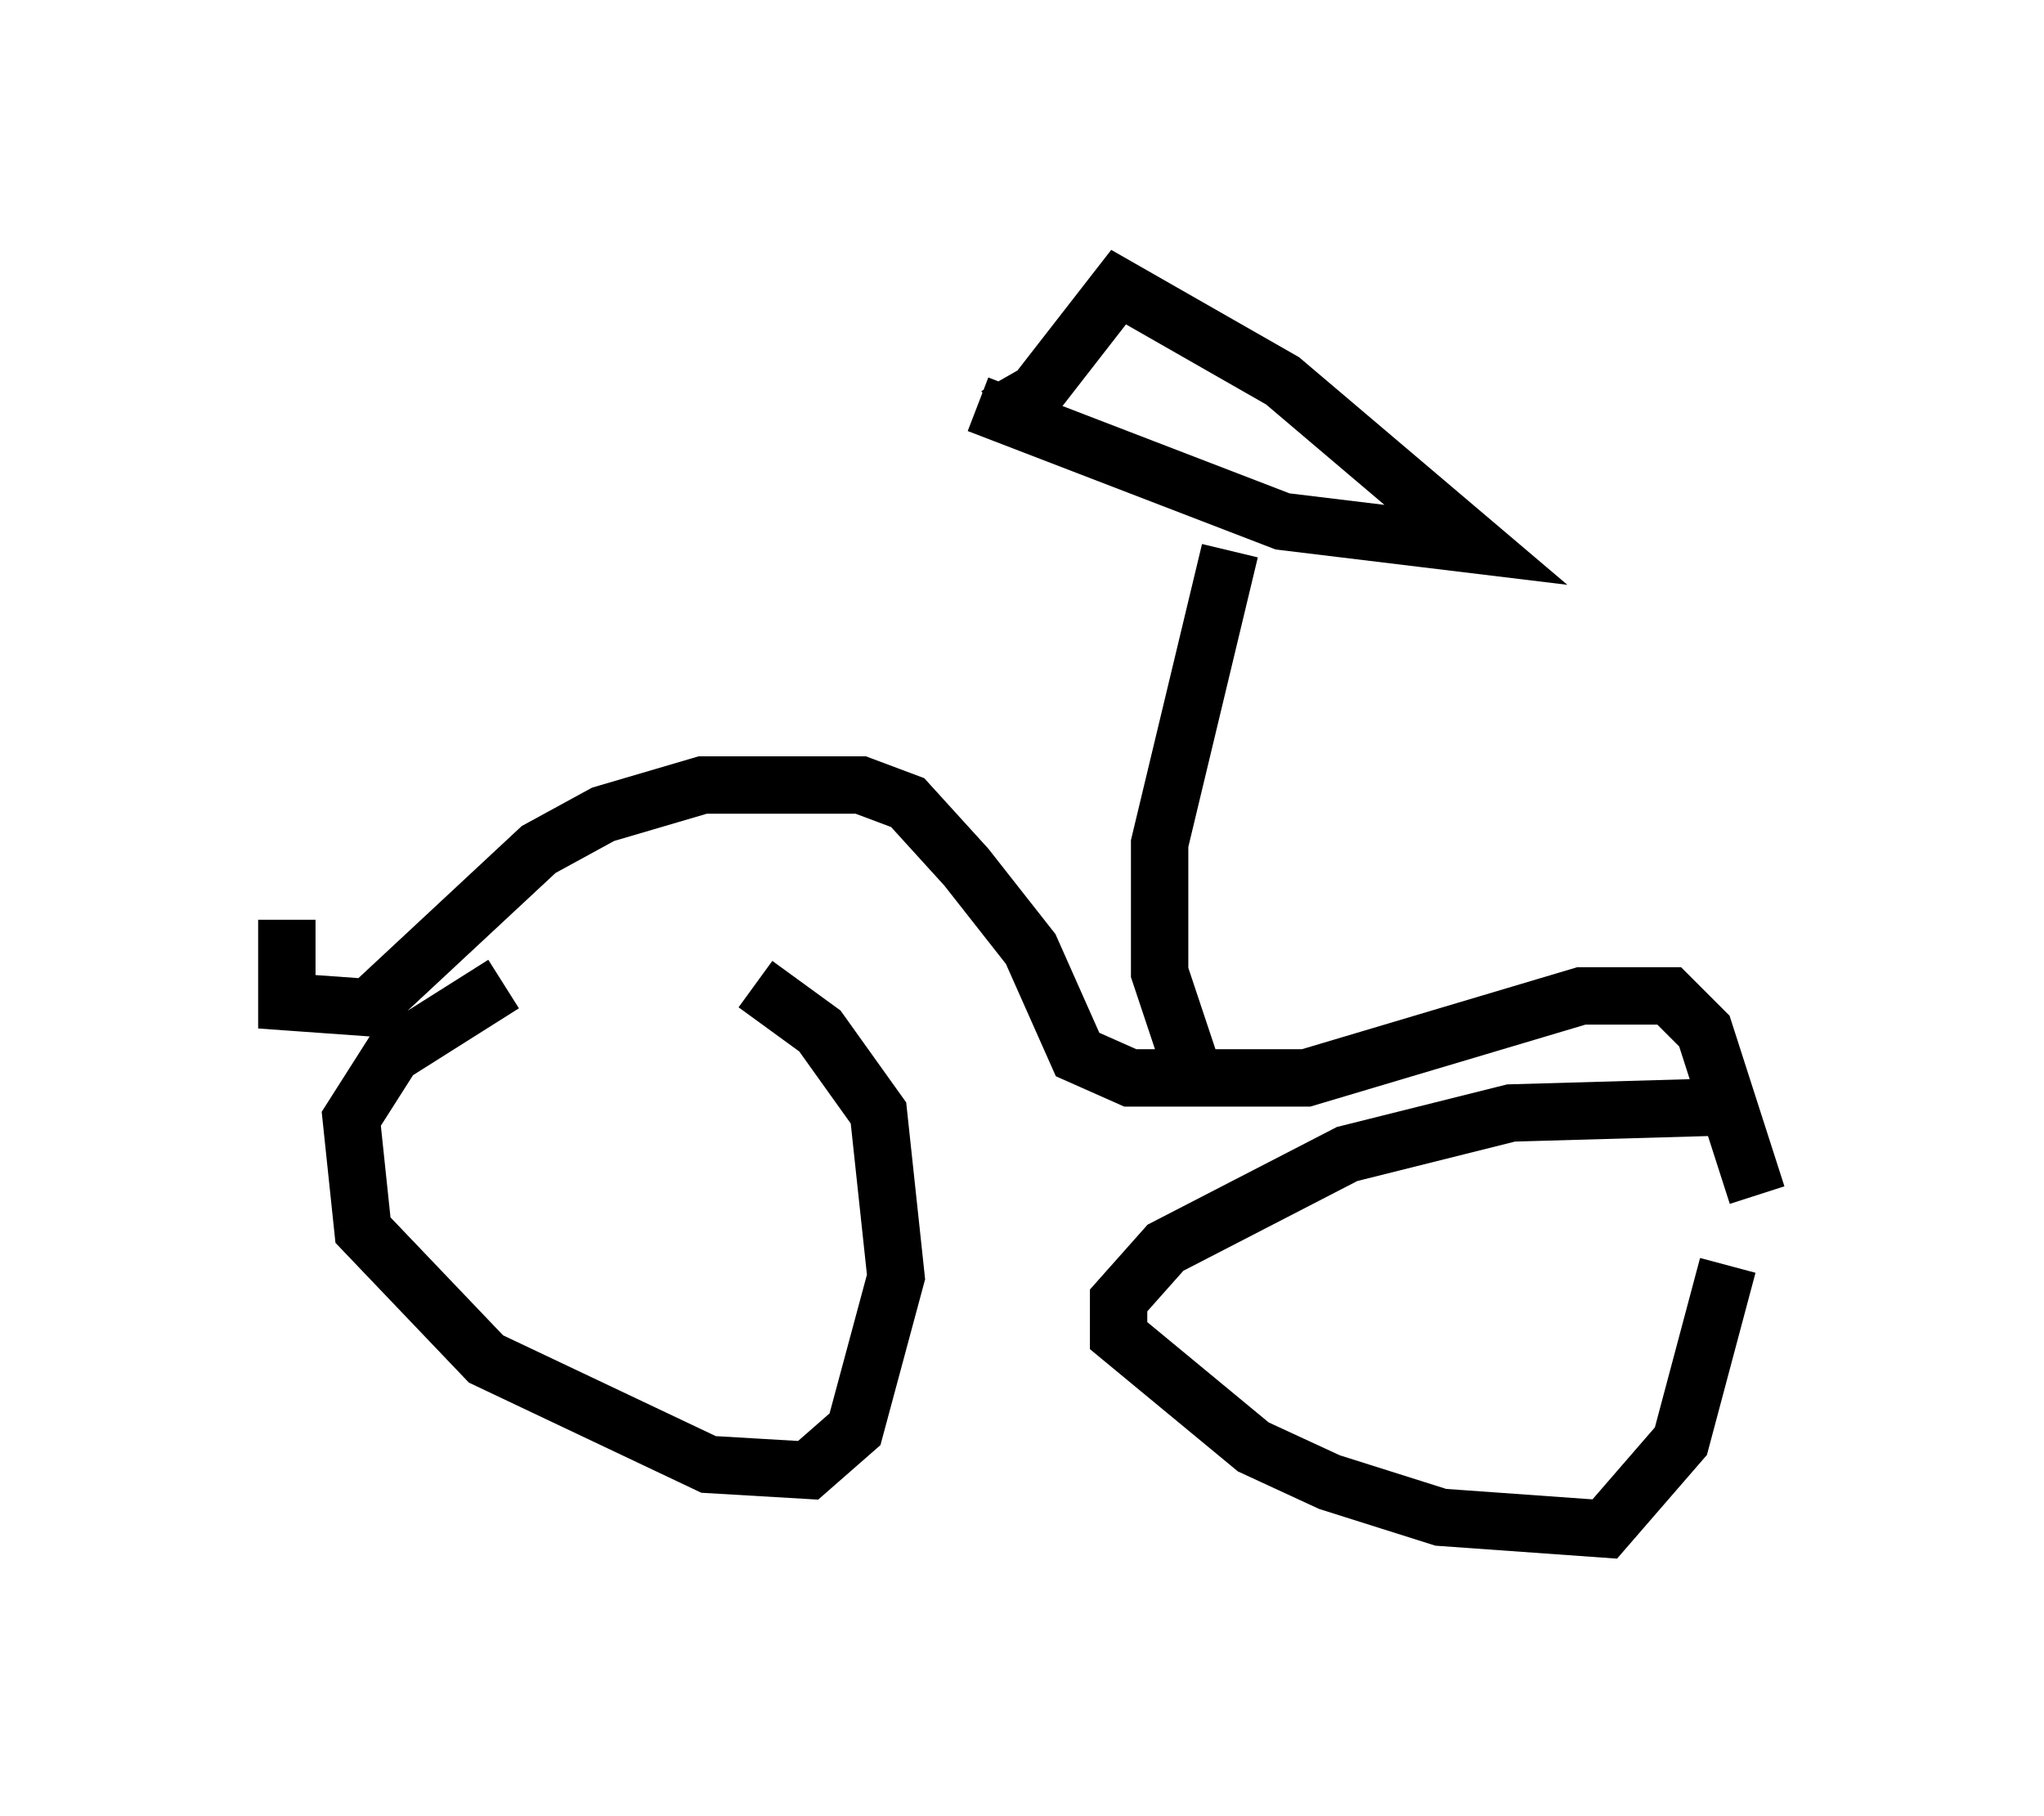 <?xml version="1.0" encoding="utf-8" ?>
<svg baseProfile="full" height="31.642" version="1.1" width="35.623" xmlns="http://www.w3.org/2000/svg" xmlns:ev="http://www.w3.org/2001/xml-events" xmlns:xlink="http://www.w3.org/1999/xlink"><defs /><rect fill="white" height="31.642" width="35.623" x="0" y="0" /><path d="M10.615, 16.536 m-1.838, 0.613 l-1.94, 1.225 -0.715, 1.123 l0.204, 1.94 2.144, 2.246 l3.879, 1.838 1.735, 0.102 l0.817, -0.715 0.715, -2.654 l-0.306, -2.858 -1.021, -1.429 l-1.123, -0.817 m16.742, 2.144 l-3.573, 0.102 -2.858, 0.715 l-3.165, 1.633 -0.817, 0.919 l0.0, 0.613 2.348, 1.94 l1.327, 0.613 1.94, 0.613 l2.858, 0.204 1.327, -1.531 l0.817, -3.063 m-23.99, -3.369 l0.0, 0.0 m-1.123, -2.654 l0.0, 1.429 1.429, 0.102 l2.96, -2.756 1.123, -0.613 l1.735, -0.51 2.756, 0.0 l0.817, 0.306 1.021, 1.123 l1.123, 1.429 0.817, 1.838 l0.919, 0.408 3.063, 0.0 l4.798, -1.429 1.531, 0.0 l0.613, 0.613 0.919, 2.858 m-9.8, -2.042 l-0.613, -1.838 0.0, -2.246 l1.225, -5.104 m-4.39, -2.552 l5.308, 2.042 3.369, 0.408 l-3.369, -2.858 -2.858, -1.633 l-1.429, 1.838 -0.715, 0.408 m12.454, 10.617 " fill="none" stroke="black" stroke-width="1" /></svg>